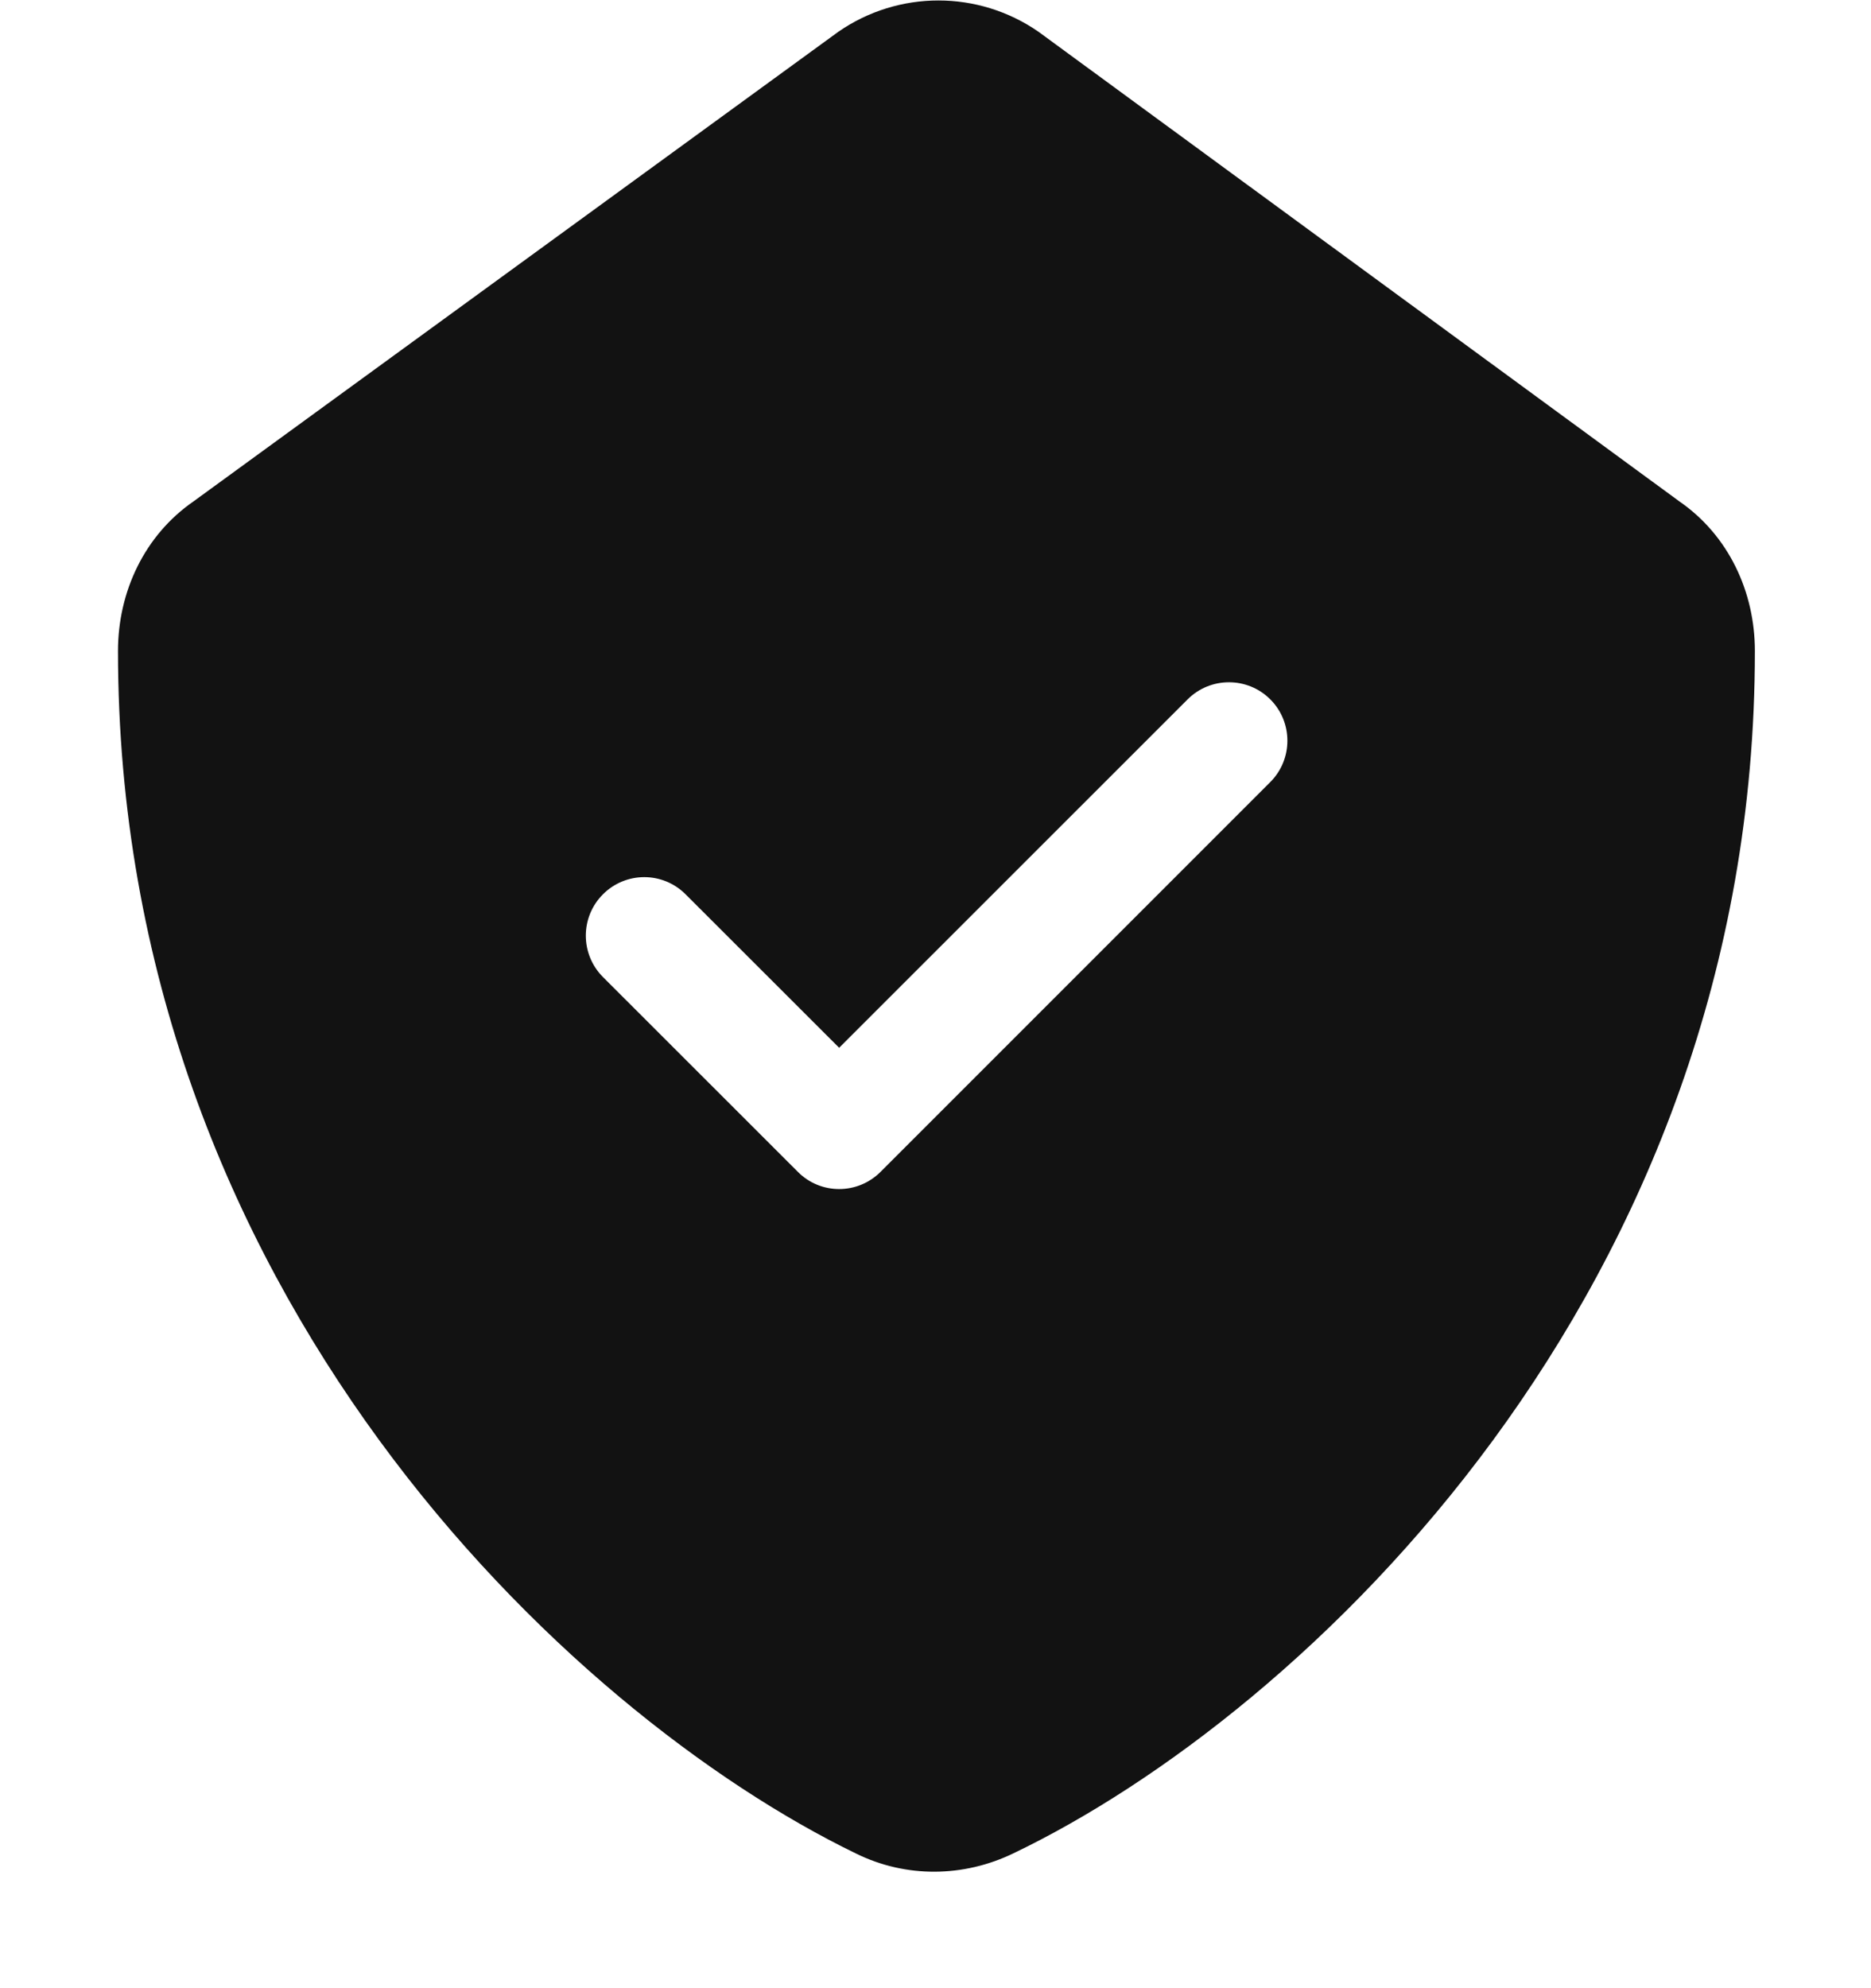 <svg width="16" height="17" viewBox="0 0 16 17" fill="none" xmlns="http://www.w3.org/2000/svg">
<path fill-rule="evenodd" clip-rule="evenodd" d="M1.655 4.287L7.17 0.271C7.685 -0.085 8.365 -0.085 8.88 0.271L14.361 4.287C14.78 4.576 15.007 5.058 15.007 5.566C15.008 11.039 11.154 14.655 8.664 15.848C8.241 16.052 7.748 16.06 7.319 15.848C4.858 14.655 1.009 11.039 1.009 5.566C1.009 5.058 1.237 4.576 1.655 4.287ZM7.176 8.959L10.156 5.98C10.351 5.785 10.668 5.785 10.863 5.98C11.058 6.175 11.058 6.492 10.863 6.687L7.53 10.02C7.432 10.118 7.304 10.167 7.176 10.167C7.048 10.167 6.92 10.118 6.823 10.02L5.156 8.354C4.961 8.158 4.961 7.842 5.156 7.647C5.351 7.451 5.668 7.451 5.863 7.647L7.176 8.959Z" fill="#121212"/>
</svg>
